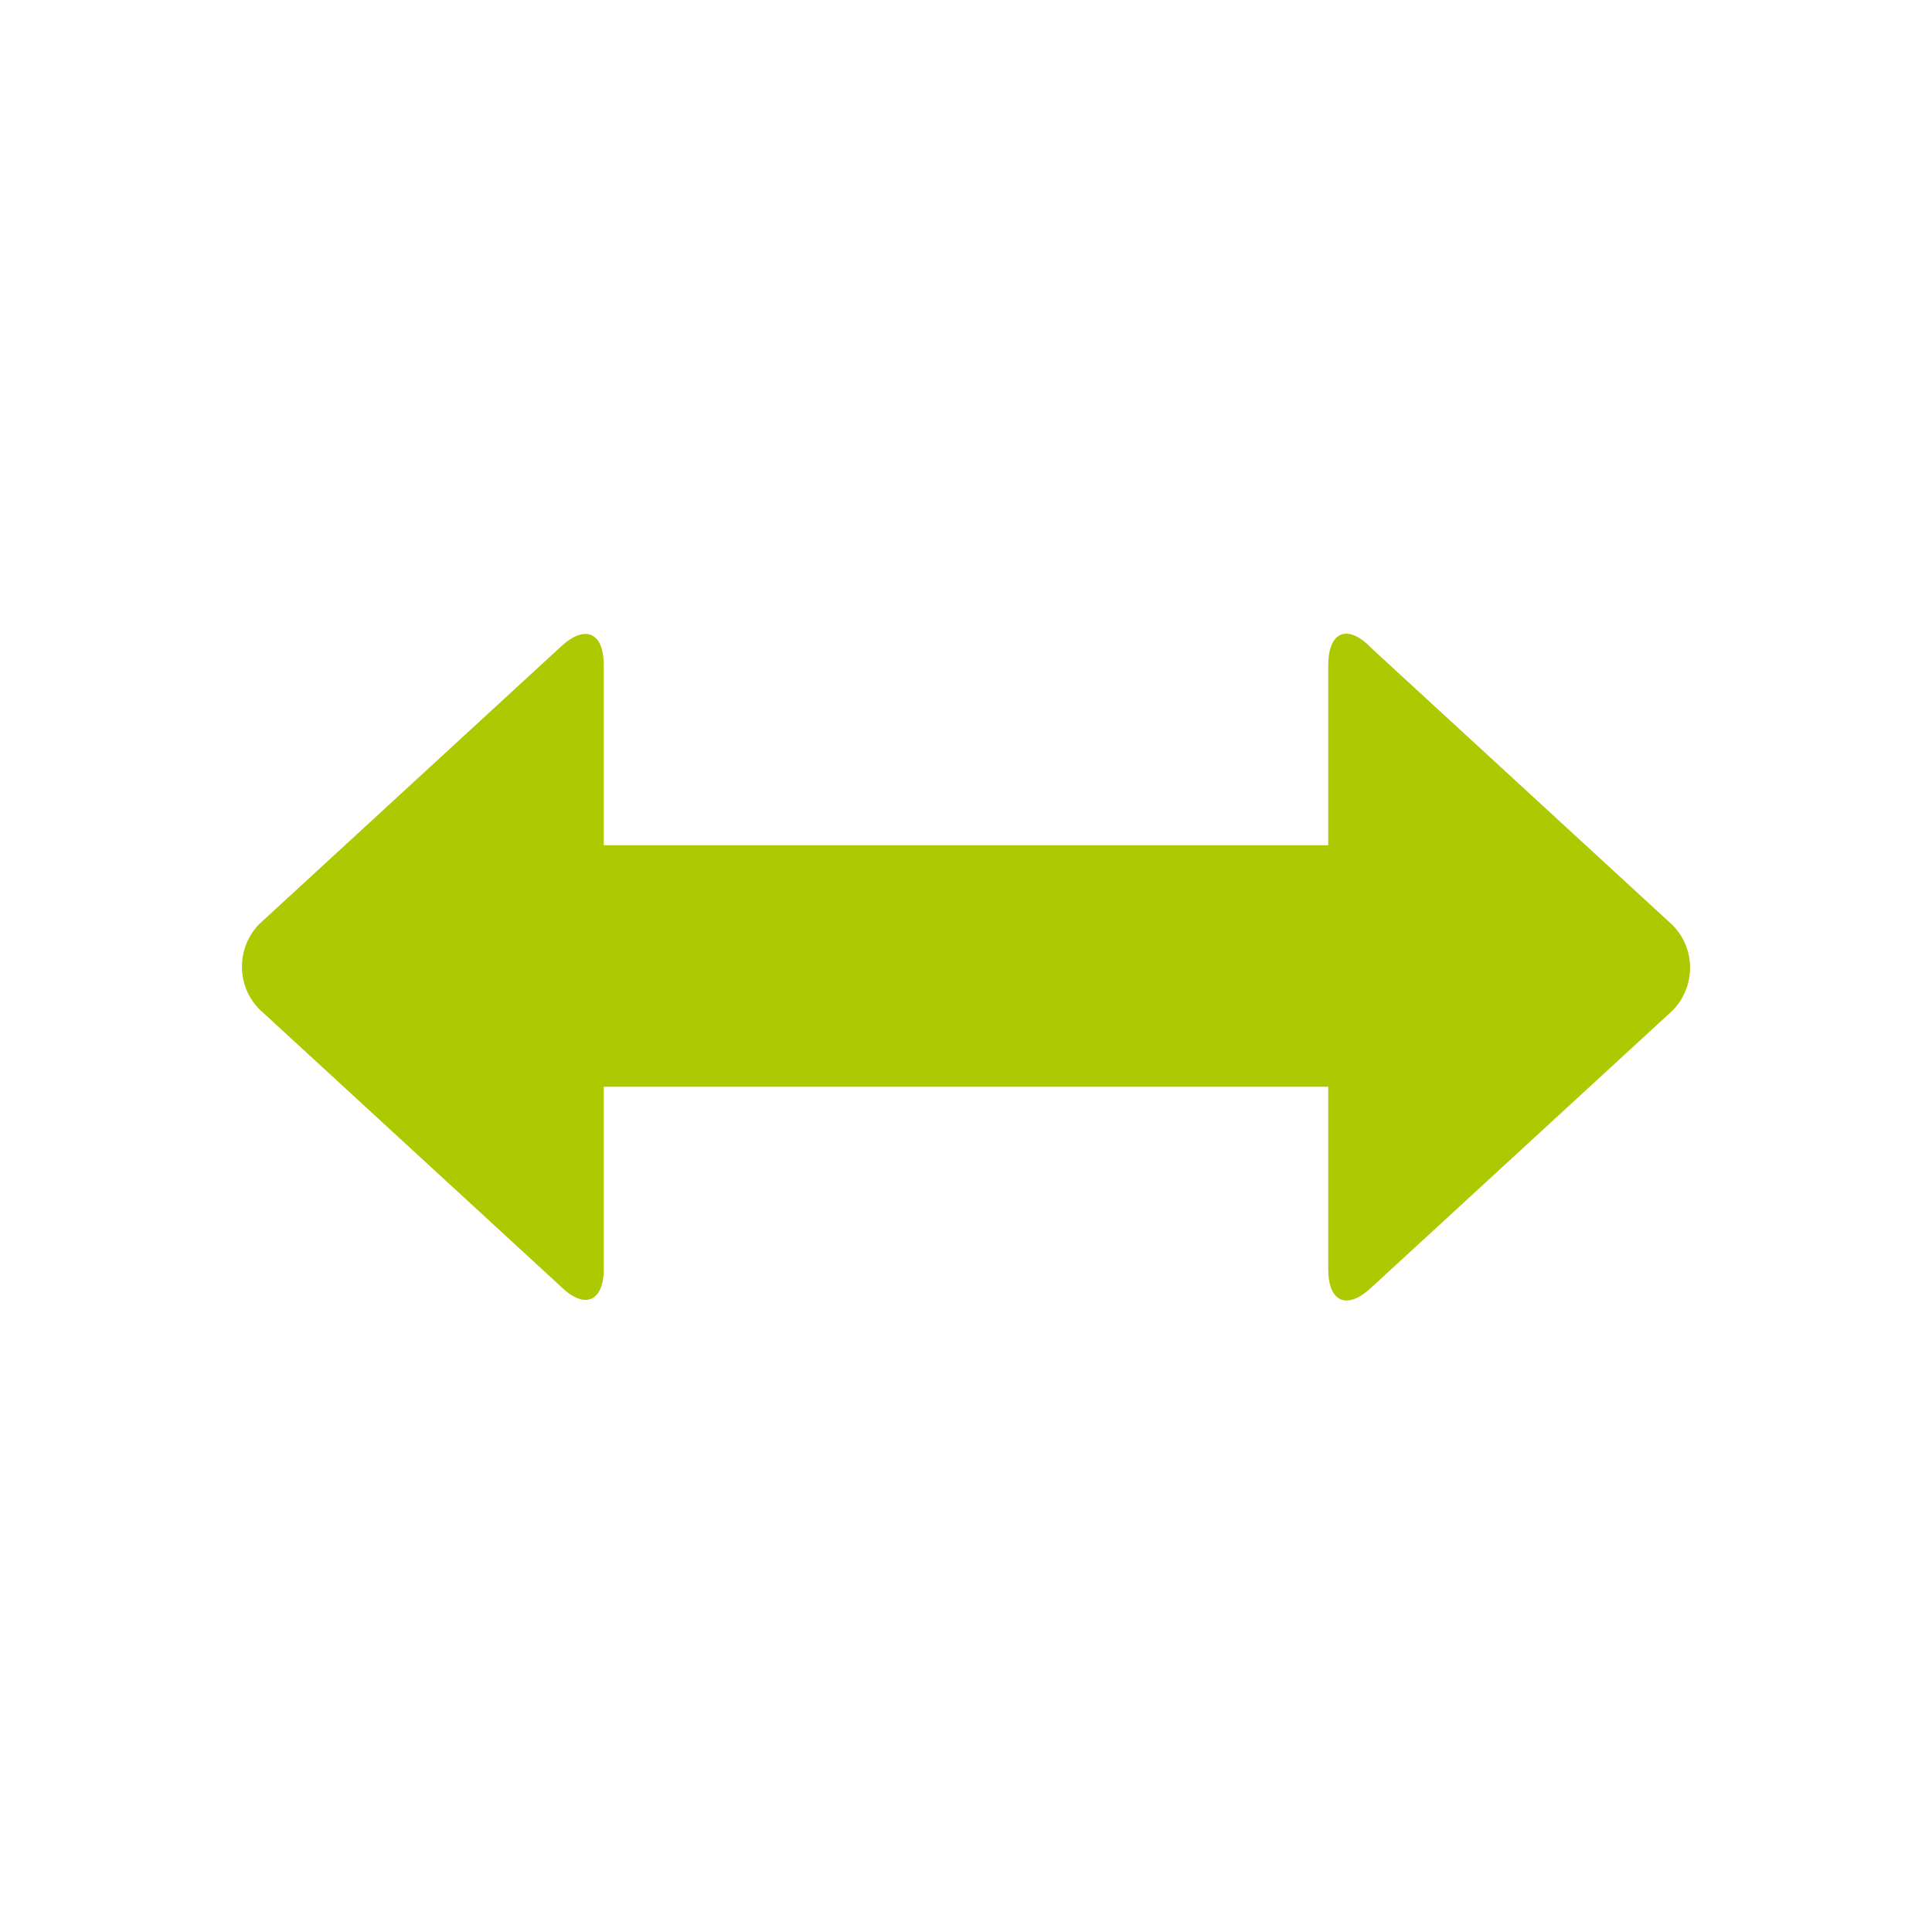 <svg xmlns="http://www.w3.org/2000/svg" viewBox="0 0 16 16" width="16" height="16">
<cis-name>arrow-leftright</cis-name>
<cis-semantic>success</cis-semantic>
<path fill="#ADC902" d="M5,9h6v1.51c0,0.28,0.16,0.34,0.36,0.15l2.49-2.29c0.19-0.19,0.2-0.51,0-0.71l-2.49-2.29
	C11.16,5.16,11,5.23,11,5.51V7H5V5.51c0-0.28-0.16-0.34-0.36-0.15L2.15,7.65c-0.19,0.19-0.2,0.51,0,0.71l2.49,2.29
	C4.84,10.85,5,10.78,5,10.51V9z"/>
</svg>
